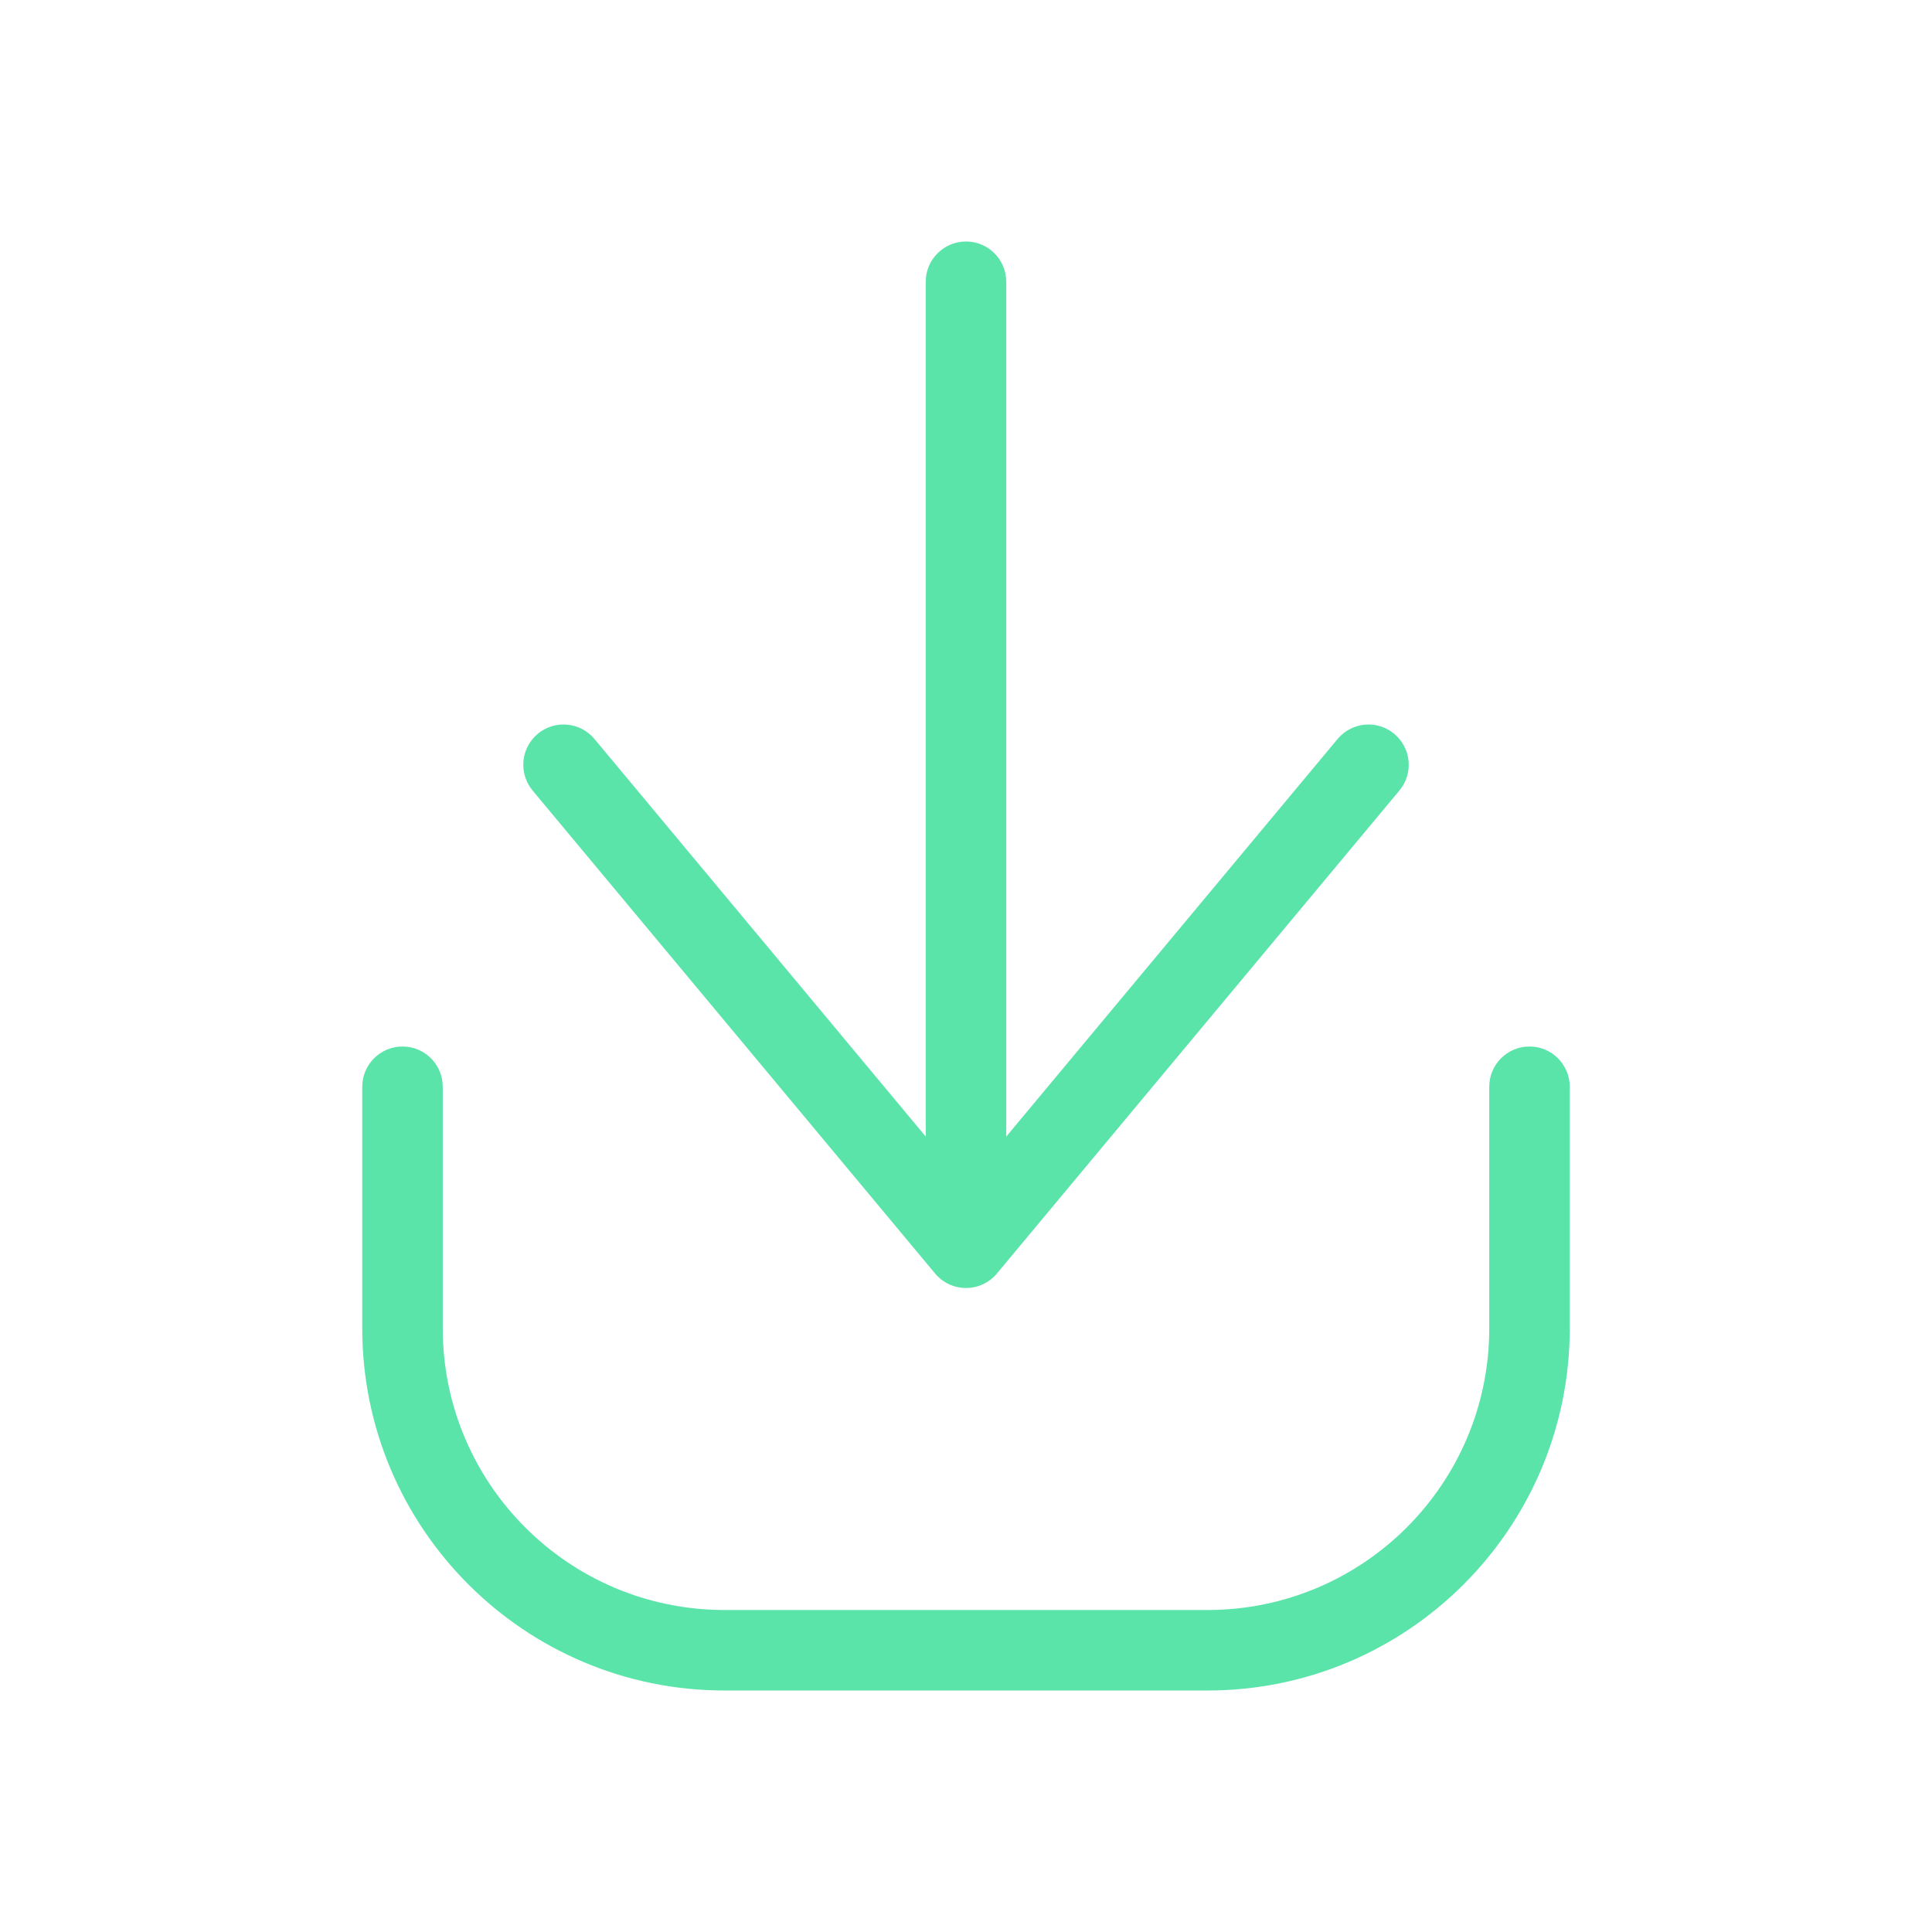 <svg xmlns="http://www.w3.org/2000/svg" width="24" height="24" viewBox="0 0 24 24">
    <path fill="#5AE4AA" fill-rule="evenodd" d="M11.616 15.82c.095.114.236.18.384.18.148 0 .29-.066.384-.18l5-6c.177-.212.148-.527-.064-.704-.212-.177-.527-.148-.704.064L12.5 14.119V3.5c0-.276-.224-.5-.5-.5s-.5.224-.5.5v10.619l-4.116-4.94c-.177-.211-.492-.24-.704-.063-.212.177-.24.492-.064.704l5 6zM5.5 13.5c0-.276-.224-.5-.5-.5s-.5.224-.5.5v3C4.5 18.985 6.515 21 9 21h6c2.485 0 4.5-2.015 4.5-4.5v-3c0-.276-.224-.5-.5-.5s-.5.224-.5.5v3c0 1.933-1.567 3.5-3.5 3.5H9c-1.933 0-3.5-1.567-3.5-3.5v-3z"/>
</svg>
